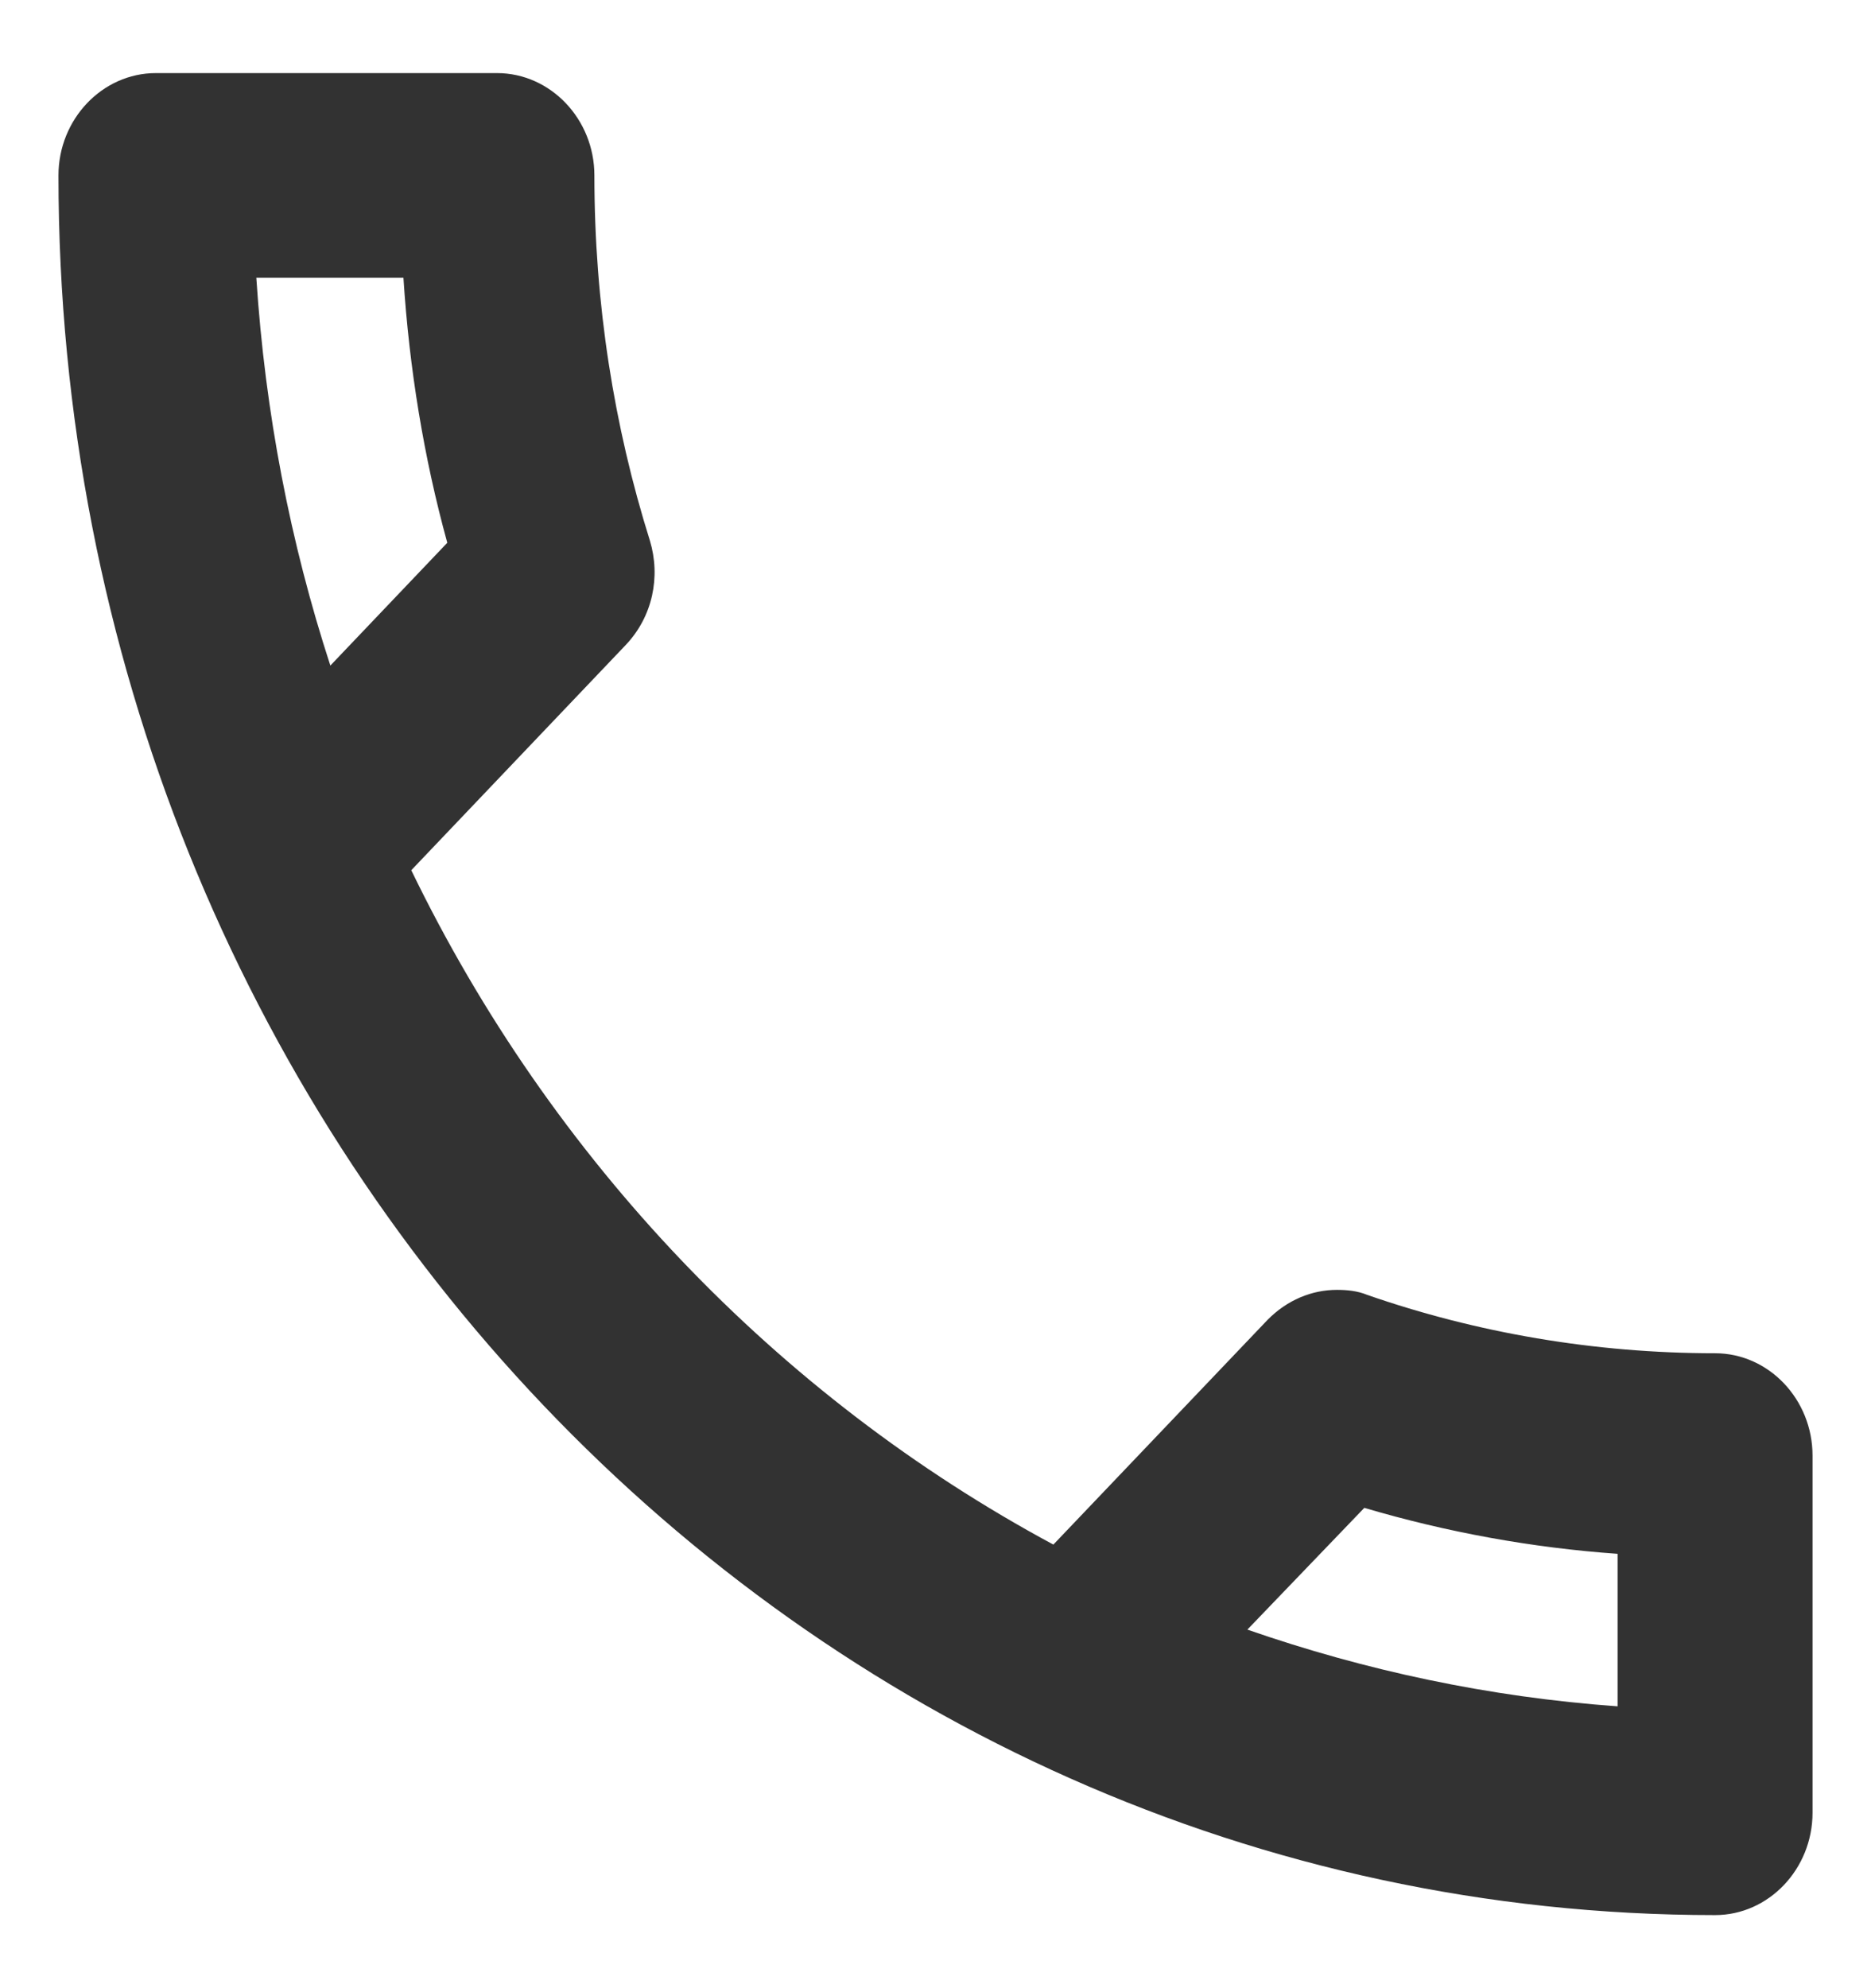 <svg width="16" height="17" viewBox="0 0 16 17" fill="none" xmlns="http://www.w3.org/2000/svg">
<path d="M3.45 2.375C3.5 3.154 3.625 3.915 3.825 4.641L2.825 5.691C2.483 4.641 2.267 3.53 2.192 2.375H3.45ZM11.667 12.893C12.375 13.102 13.1 13.234 13.833 13.286V14.59C12.733 14.511 11.675 14.284 10.667 13.934L11.667 12.893ZM4.25 0.625H1.333C0.875 0.625 0.5 1.019 0.5 1.5C0.5 9.716 6.842 16.375 14.667 16.375C15.125 16.375 15.5 15.981 15.5 15.5V12.446C15.5 11.965 15.125 11.571 14.667 11.571C13.633 11.571 12.625 11.396 11.692 11.072C11.608 11.037 11.517 11.029 11.433 11.029C11.217 11.029 11.008 11.116 10.842 11.283L9.008 13.207C6.65 11.939 4.717 9.918 3.517 7.441L5.35 5.516C5.583 5.271 5.65 4.93 5.558 4.624C5.25 3.644 5.083 2.594 5.083 1.5C5.083 1.019 4.708 0.625 4.25 0.625Z" fill="#323232"/>
</svg>
